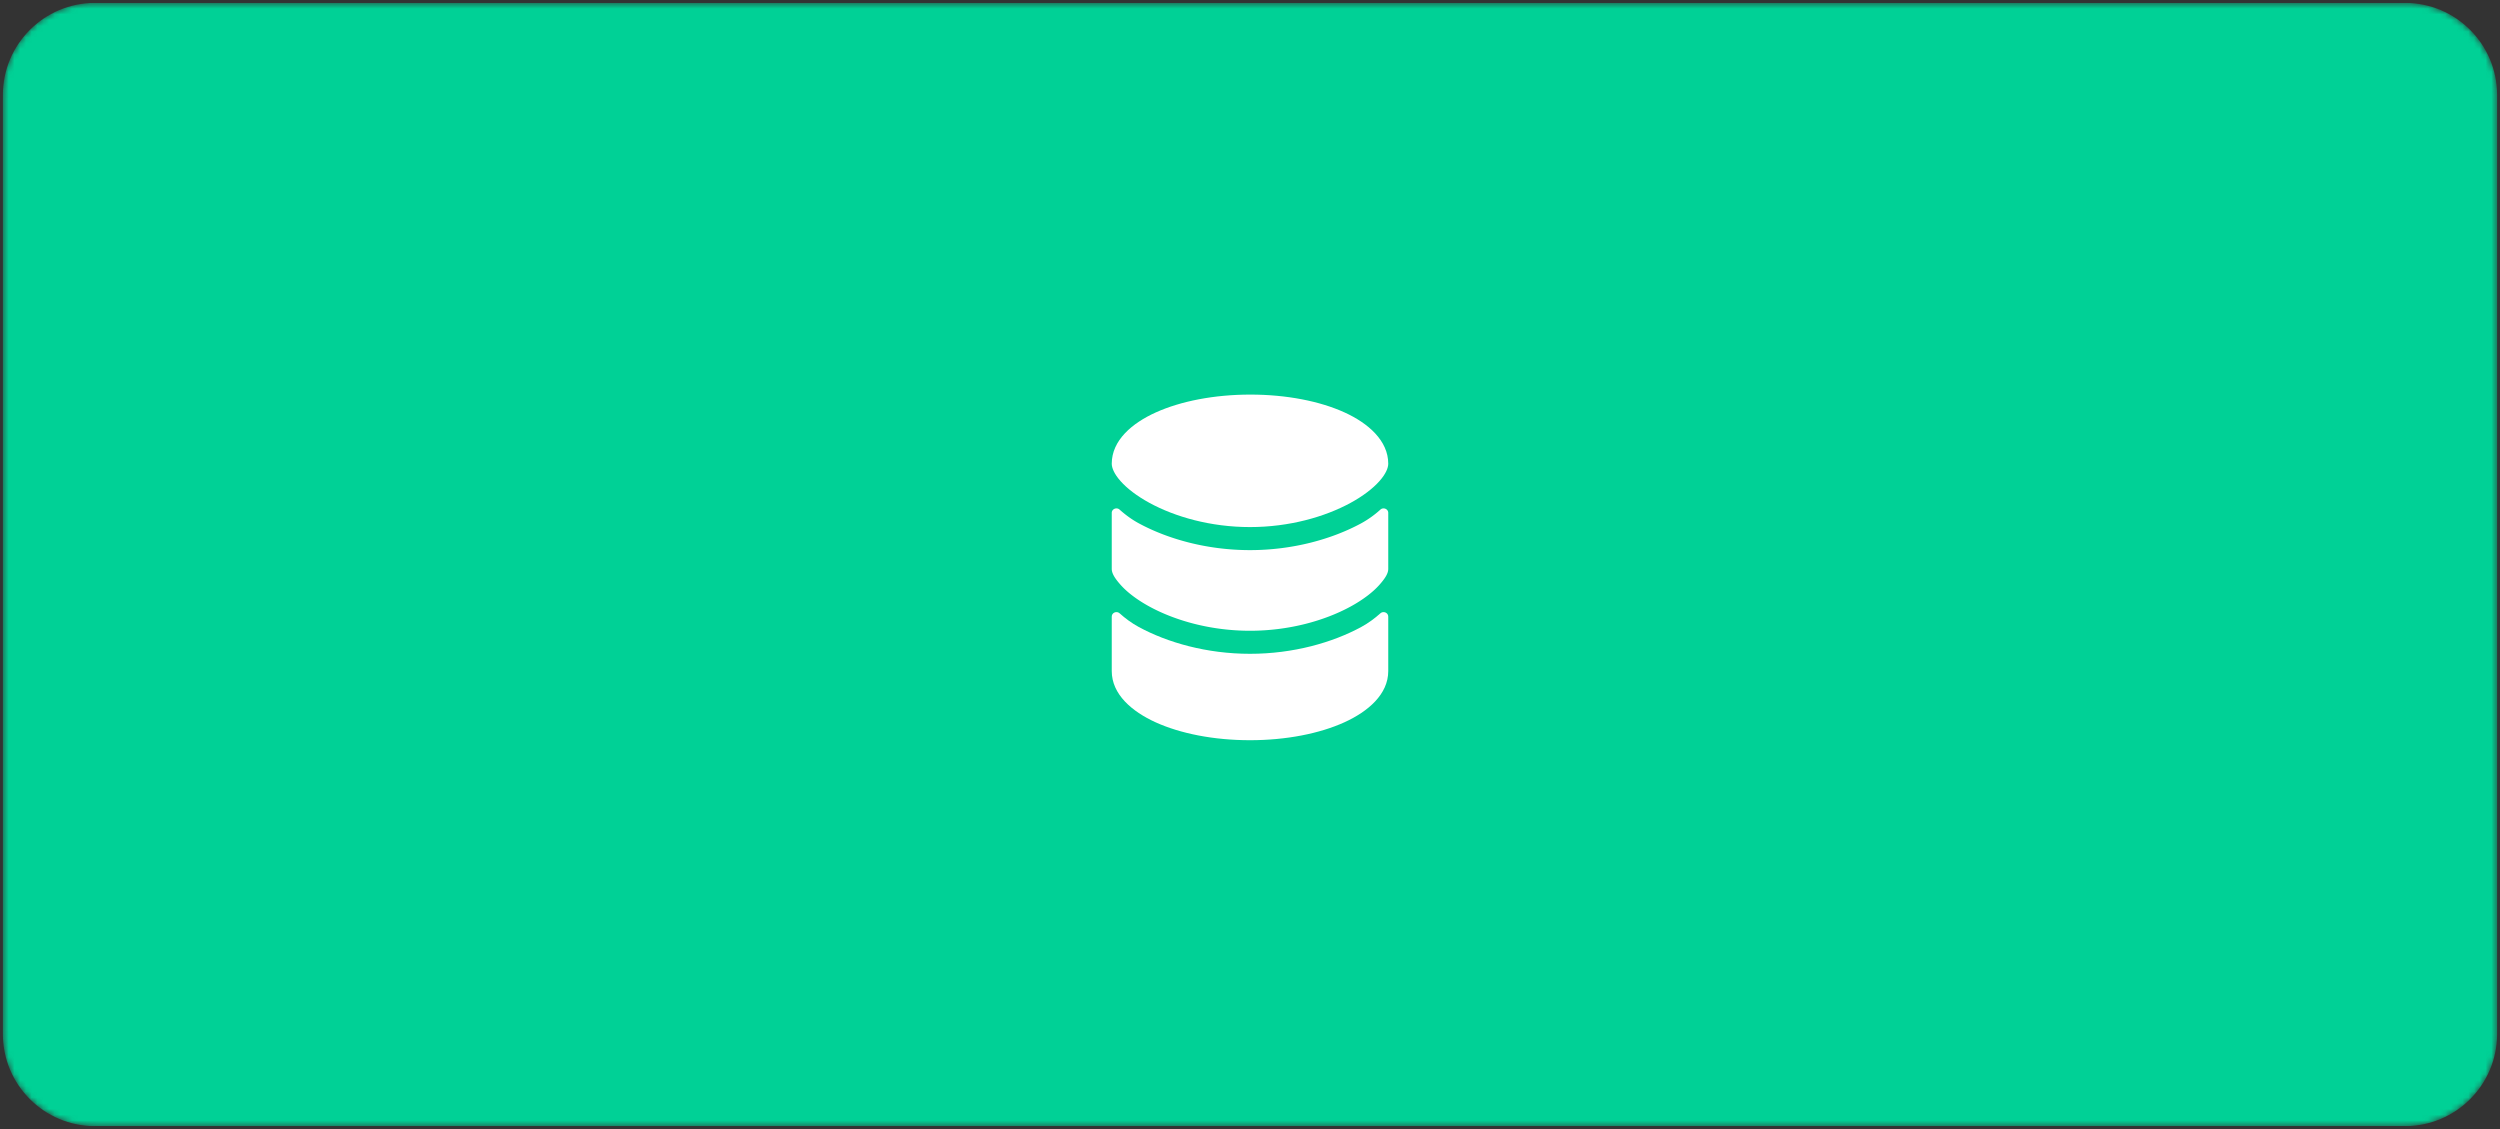 <svg xmlns="http://www.w3.org/2000/svg" width="434" height="196" fill="none" viewBox="0 0 434 196"><rect x="0" y="0" width="434" height="196" fill="#333333" stroke="none"/><g clip-path="url(#a)"><mask id="b" width="434" height="196" x="0" y="0" maskUnits="userSpaceOnUse" style="mask-type:luminance"><path fill="#fff" d="M417.5.5h-401C7.663.5.5 7.663.5 16.5v163c0 8.837 7.163 16 16 16h401c8.837 0 16-7.163 16-16v-163c0-8.837-7.163-16-16-16Z"/></mask><g mask="url(#b)"><path fill="#00D196" d="M417.5.5h-401C7.663.5.5 7.663.5 16.5v163c0 8.837 7.163 16 16 16h401c8.837 0 16-7.163 16-16v-163c0-8.837-7.163-16-16-16Z"/></g><path fill="#fff" d="M200.662 71.591c4.313-1.946 10.122-3.091 16.4-3.091 6.279 0 12.059 1.145 16.344 3.094C237.518 73.464 241 76.5 241 80.5v.004c-.001.691-.387 1.736-1.537 3.027-1.124 1.263-2.827 2.582-5.034 3.783C230.02 89.713 223.849 91.5 217 91.5c-6.849 0-13.02-1.787-17.429-4.186-2.207-1.2-3.91-2.52-5.034-3.783-1.152-1.293-1.537-2.34-1.537-3.031 0-4.053 3.531-7.045 7.662-8.909Z"/><path fill="#fff" d="M236.34 90.828a17.446 17.446 0 0 0 3.301-2.363c.507-.456 1.359-.112 1.359.57v9.715c0 .691-.385 1.488-1.537 2.781-1.124 1.263-2.827 2.582-5.034 3.783-4.409 2.399-10.58 4.186-17.429 4.186-6.849 0-13.02-1.787-17.429-4.186-2.207-1.201-3.91-2.52-5.034-3.783-1.152-1.293-1.537-2.09-1.537-2.781v-9.715c0-.681.852-1.025 1.359-.57.995.893 2.102 1.711 3.301 2.363 5.001 2.72 11.83 4.672 19.34 4.672s14.339-1.951 19.34-4.672Z"/><path fill="#fff" d="M194.359 106.465c-.507-.455-1.359-.111-1.359.57v9.465c0 4.028 3.501 7.021 7.616 8.892 4.296 1.952 10.091 3.108 16.384 3.108 6.293 0 12.088-1.156 16.384-3.108 4.115-1.871 7.616-4.864 7.616-8.892v-9.465c0-.681-.852-1.025-1.359-.57-.994.893-2.102 1.711-3.301 2.363-5.001 2.721-11.83 4.672-19.34 4.672s-14.339-1.951-19.34-4.672c-1.199-.652-2.306-1.47-3.301-2.363Z"/></g><defs><clipPath id="a"><path fill="#fff" d="M0 .5h434v195H0z"/></clipPath></defs></svg>